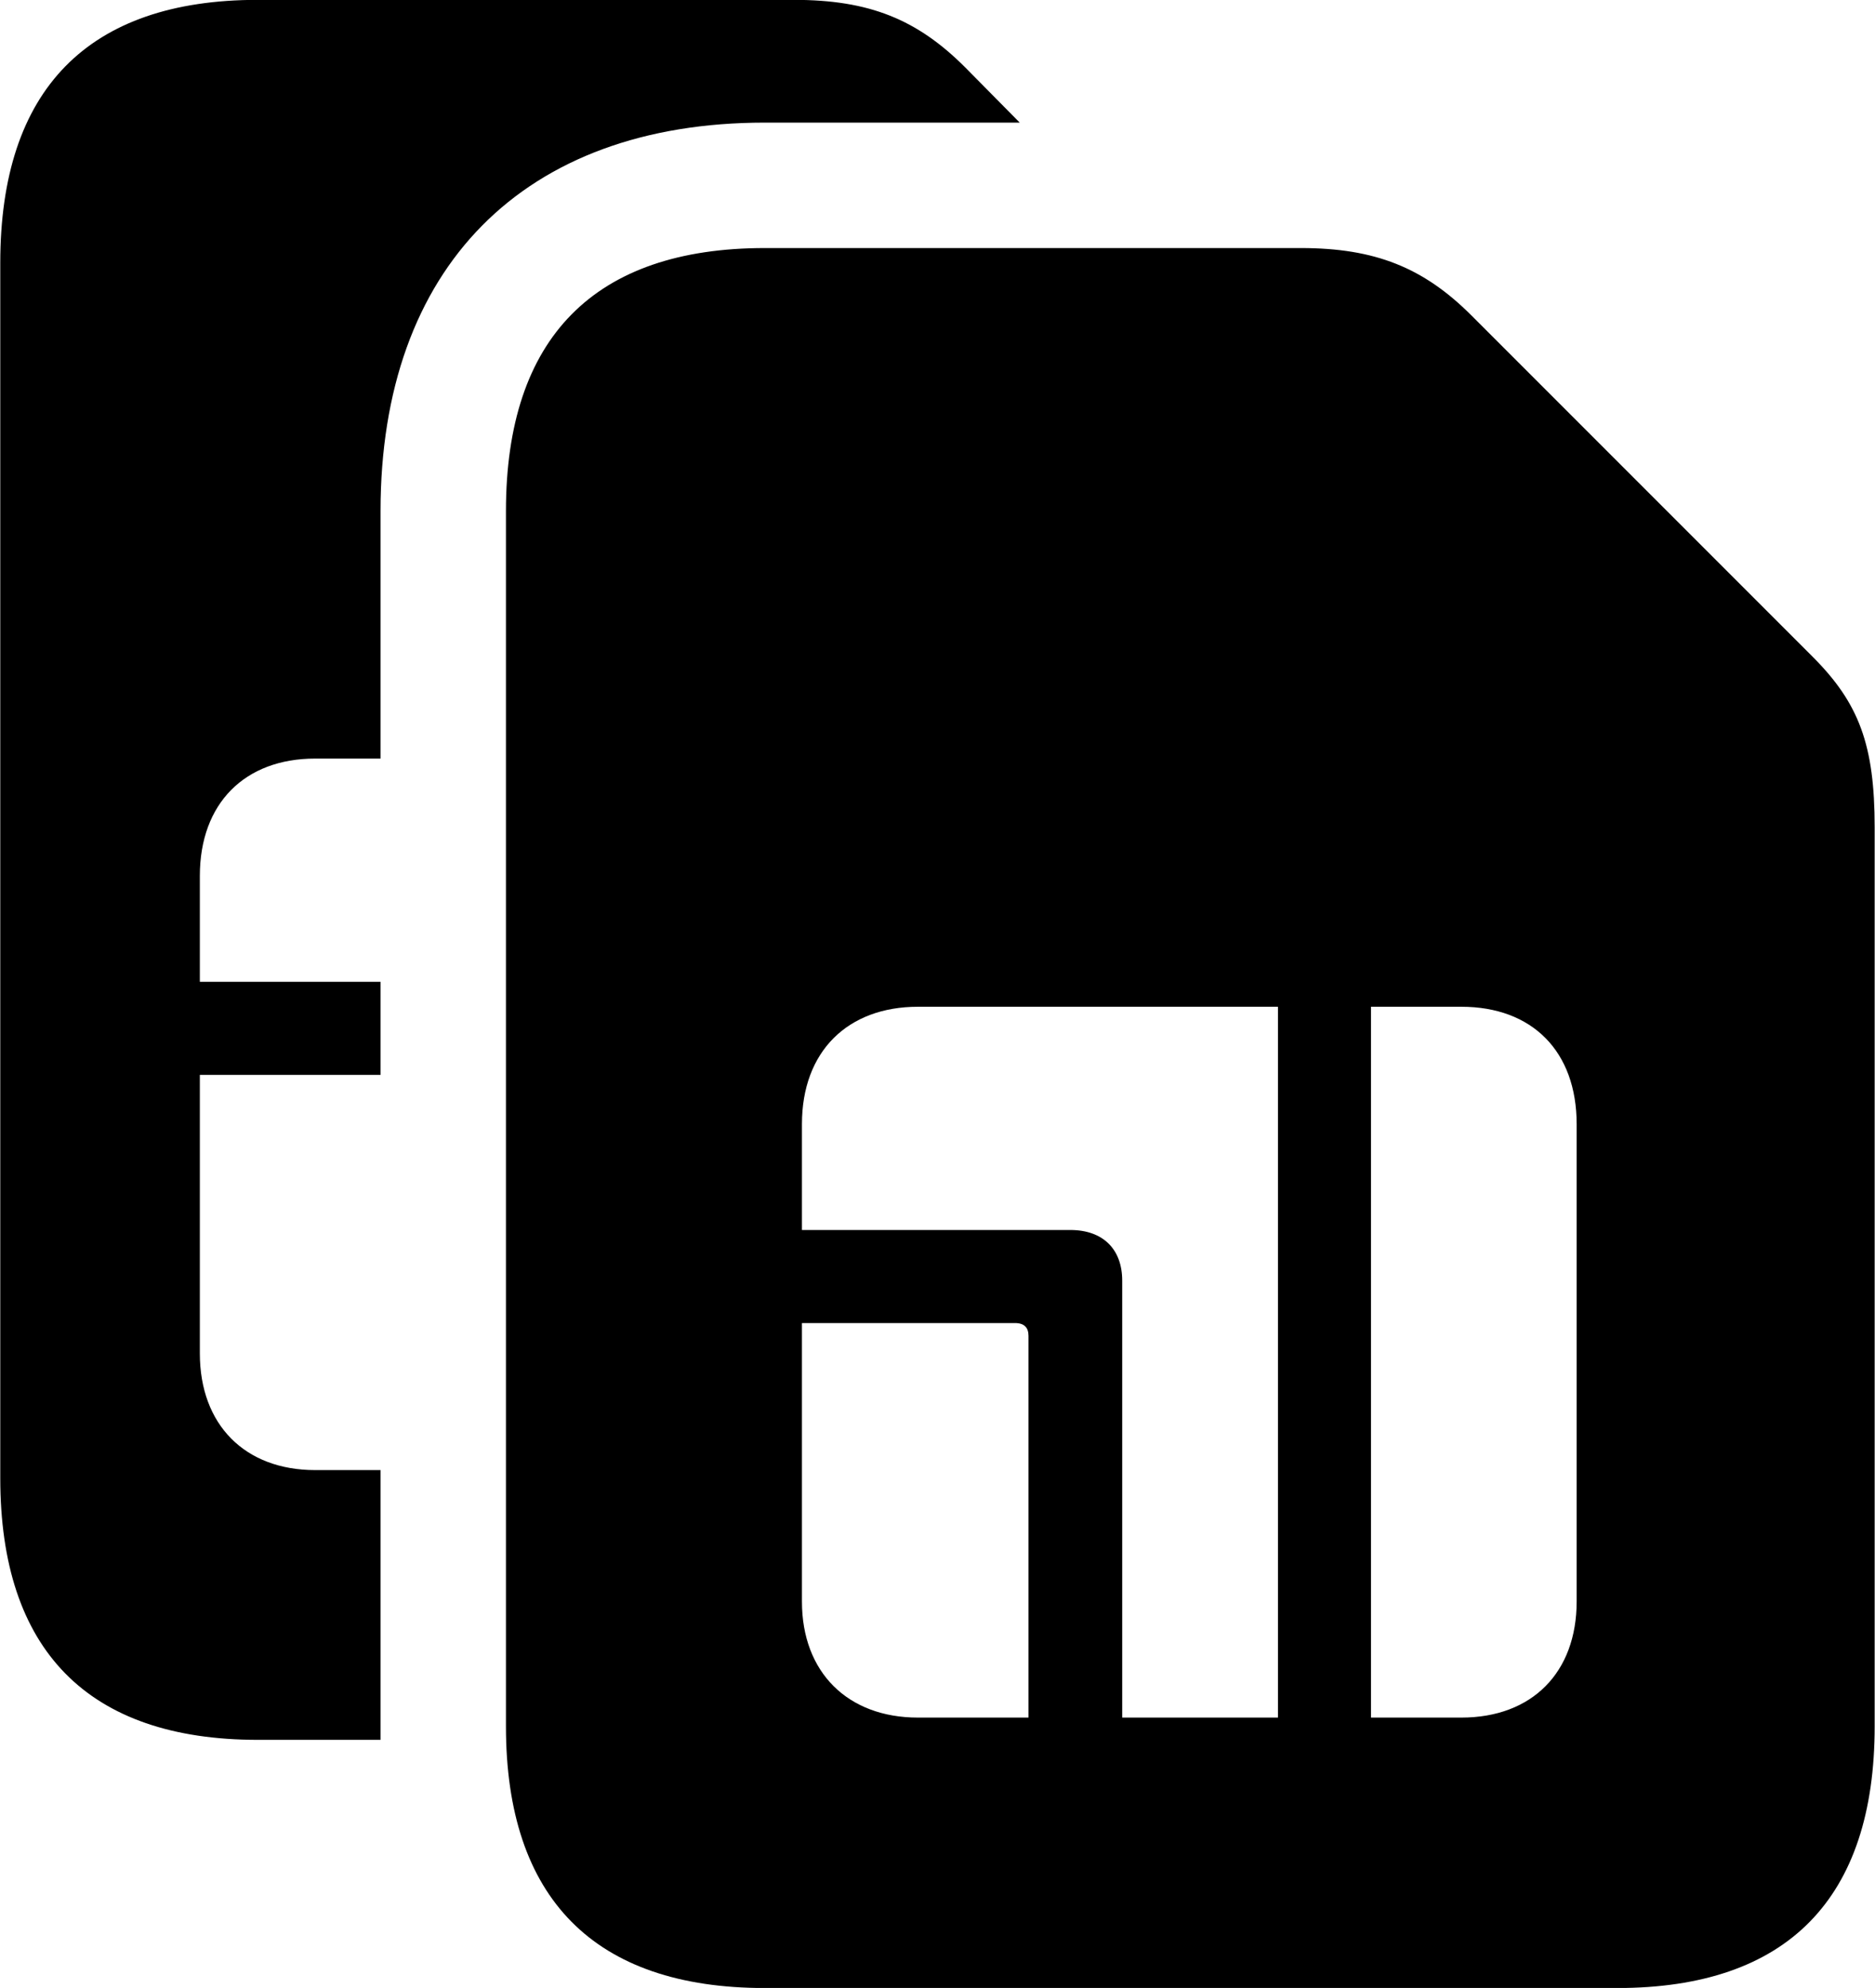 <svg viewBox="0 0 27.809 29.477" xmlns="http://www.w3.org/2000/svg"><path d="M0.004 21.918C0.004 24.468 1.304 25.798 3.824 25.798H5.644V21.798H4.674C3.634 21.798 2.964 21.128 2.964 20.068V15.938H5.644V14.558H2.964V12.988C2.964 11.908 3.634 11.248 4.674 11.248H5.644V7.578C5.644 3.968 7.764 1.818 11.344 1.818H15.124L14.314 0.998C13.604 0.288 12.894 -0.002 11.774 -0.002H3.824C1.304 -0.002 0.004 1.328 0.004 3.898ZM7.504 25.598C7.504 28.148 8.814 29.478 11.344 29.478H23.984C26.514 29.478 27.804 28.148 27.804 25.598V12.268C27.804 11.048 27.574 10.428 26.884 9.738L21.824 4.678C21.114 3.968 20.394 3.678 19.294 3.678H11.344C8.814 3.678 7.504 5.008 7.504 7.578ZM11.894 18.238V16.668C11.894 15.588 12.574 14.928 13.614 14.928H18.954V25.468H16.644V18.988C16.644 18.528 16.364 18.238 15.874 18.238ZM20.334 25.468V14.928H21.674C22.724 14.928 23.384 15.588 23.384 16.668V23.748C23.384 24.798 22.724 25.468 21.674 25.468ZM11.894 23.748V19.618H15.054C15.194 19.618 15.254 19.688 15.254 19.808V25.468H13.614C12.574 25.468 11.894 24.798 11.894 23.748Z" /></svg>